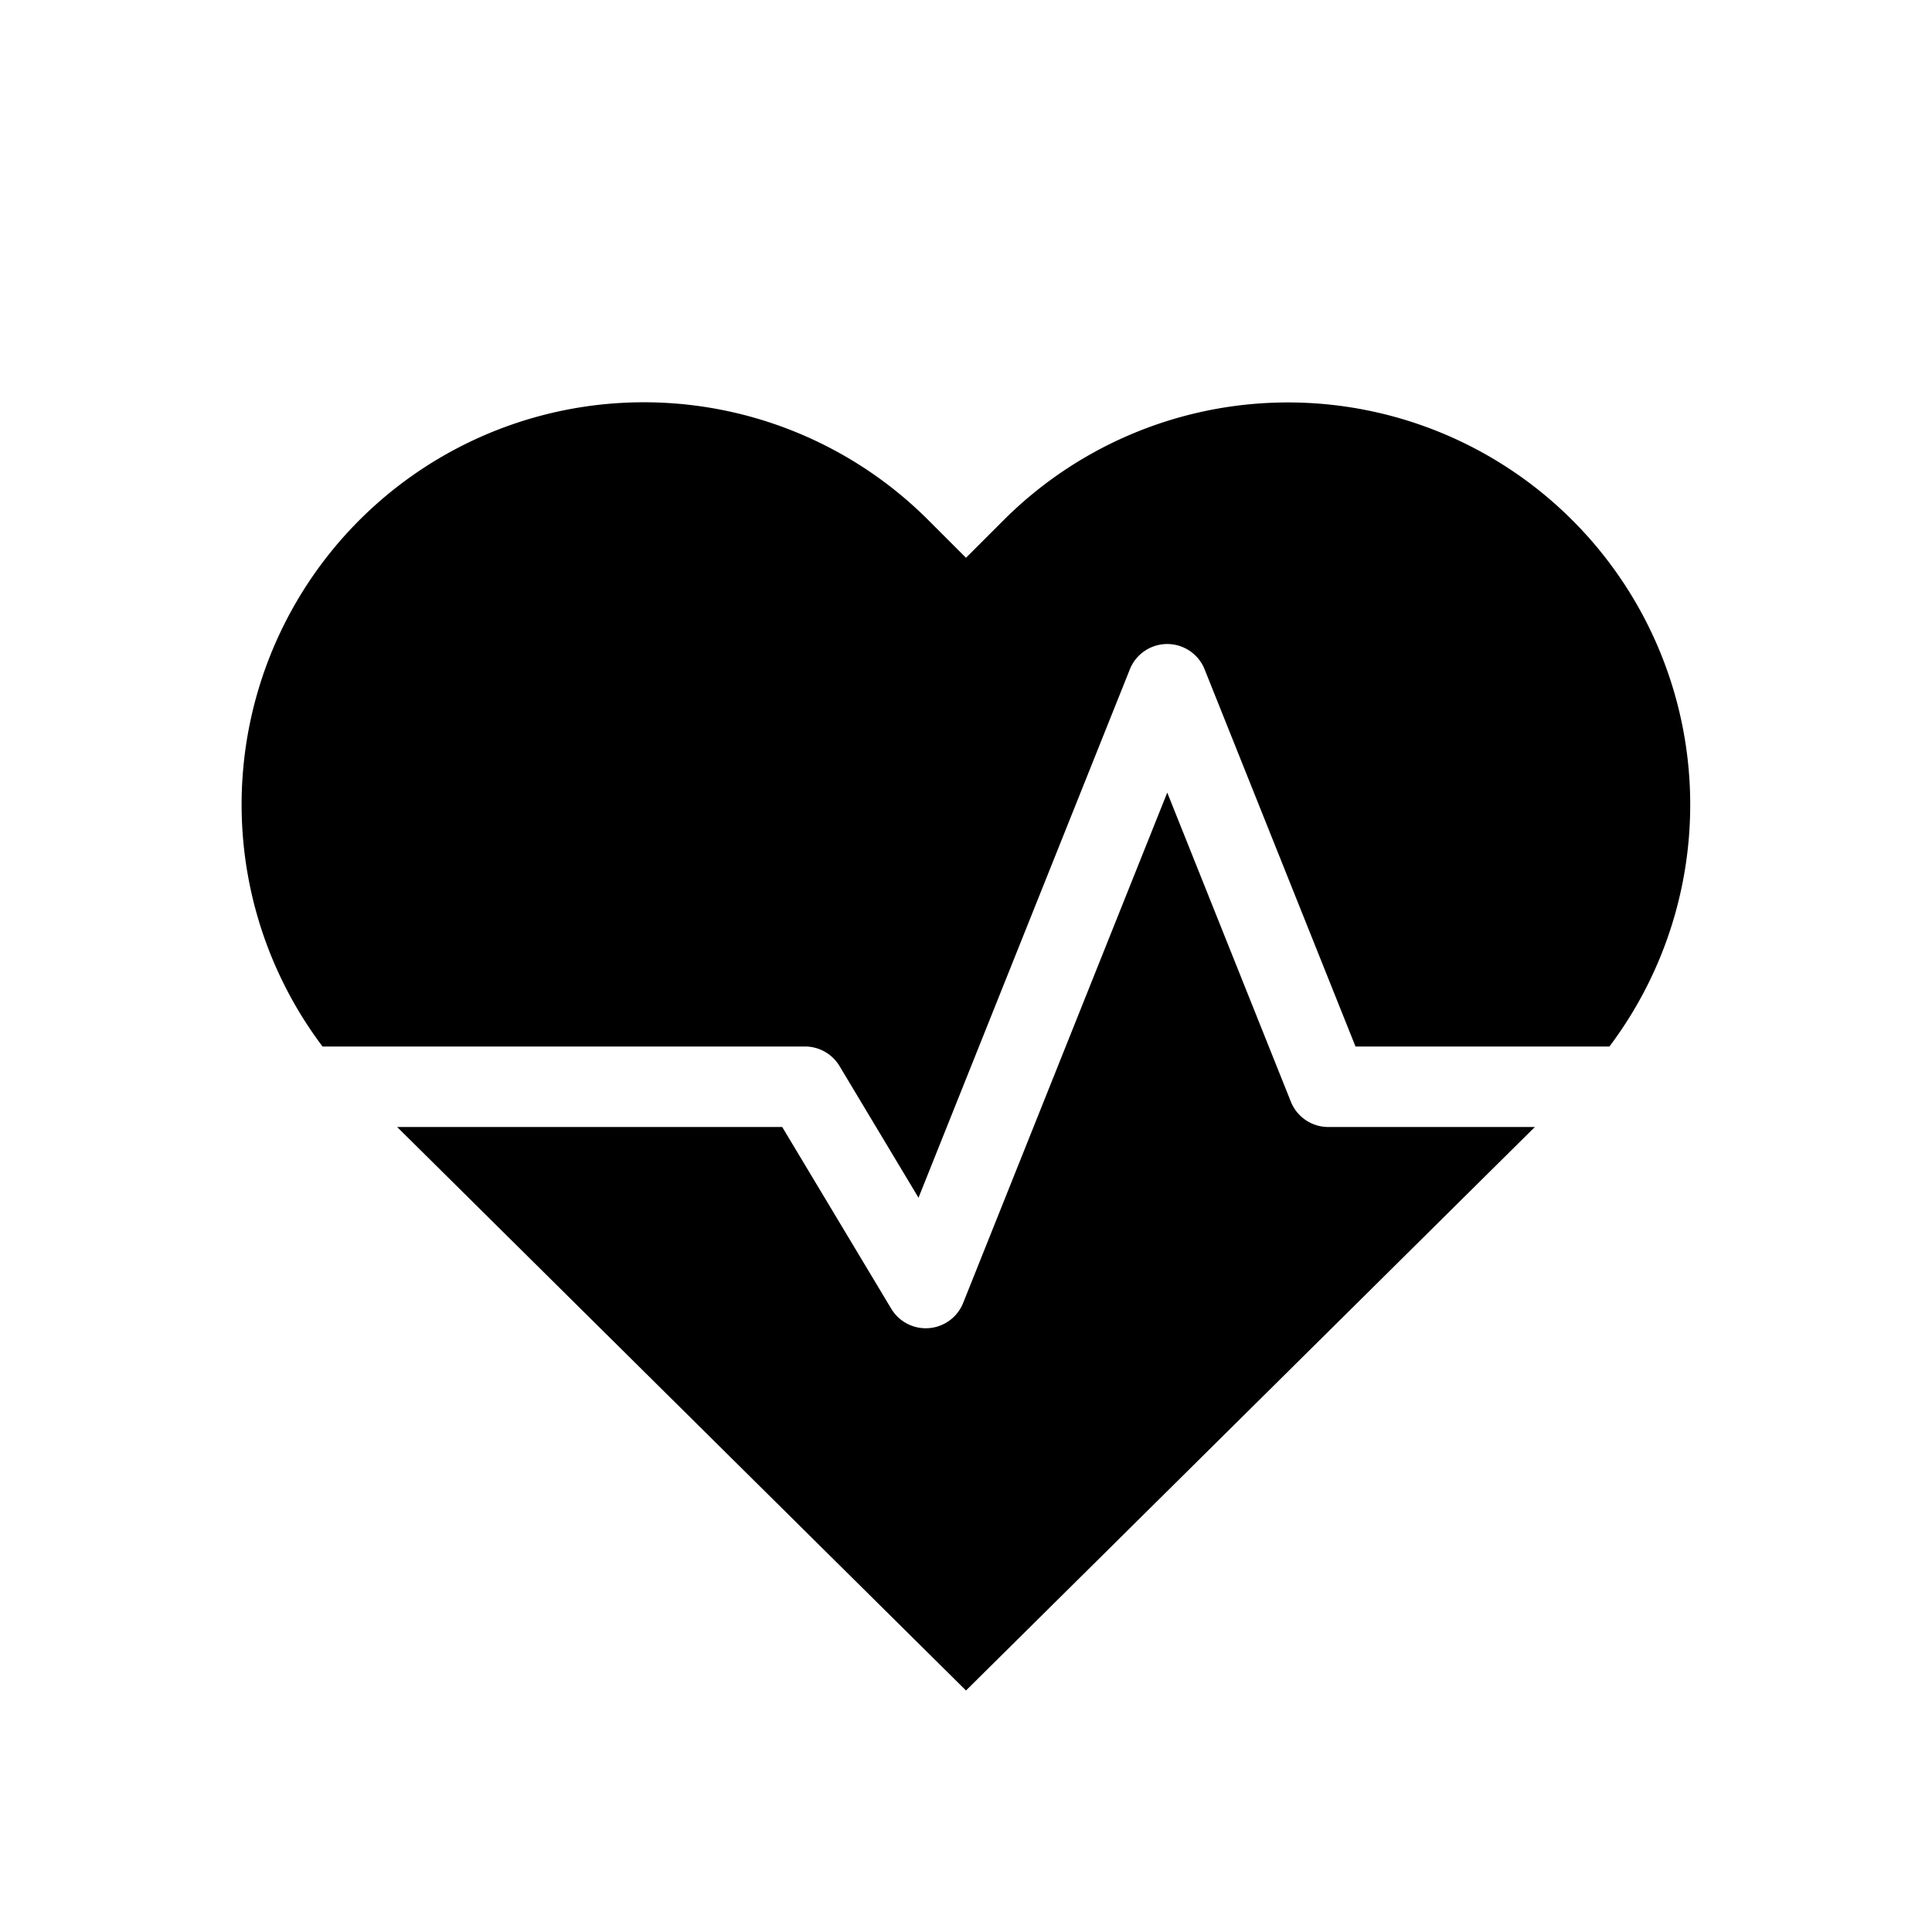 <svg id="dhl_icons" xmlns="http://www.w3.org/2000/svg" width="48" height="48" viewBox="0 0 48 48">
  <path d="M33,28h5.133L24,42,9.867,28h9.567l2.709,4.515A.999.999,0,0,0,23,33c.026,0,.053-.001.08-.003a1,1,0,0,0,.849-.625L29,19.692l3.071,7.679A1.001,1.001,0,0,0,33,28ZM20.857,26.485,22.82,29.757l5.251-13.128a1,1,0,0,1,1.857,0L33.677,26h6.309A9.994,9.994,0,0,0,24.929,12.929L24,13.858h0l-.929-.929A9.994,9.994,0,0,0,8.013,26H20A1,1,0,0,1,20.857,26.485Z"/>
</svg>

